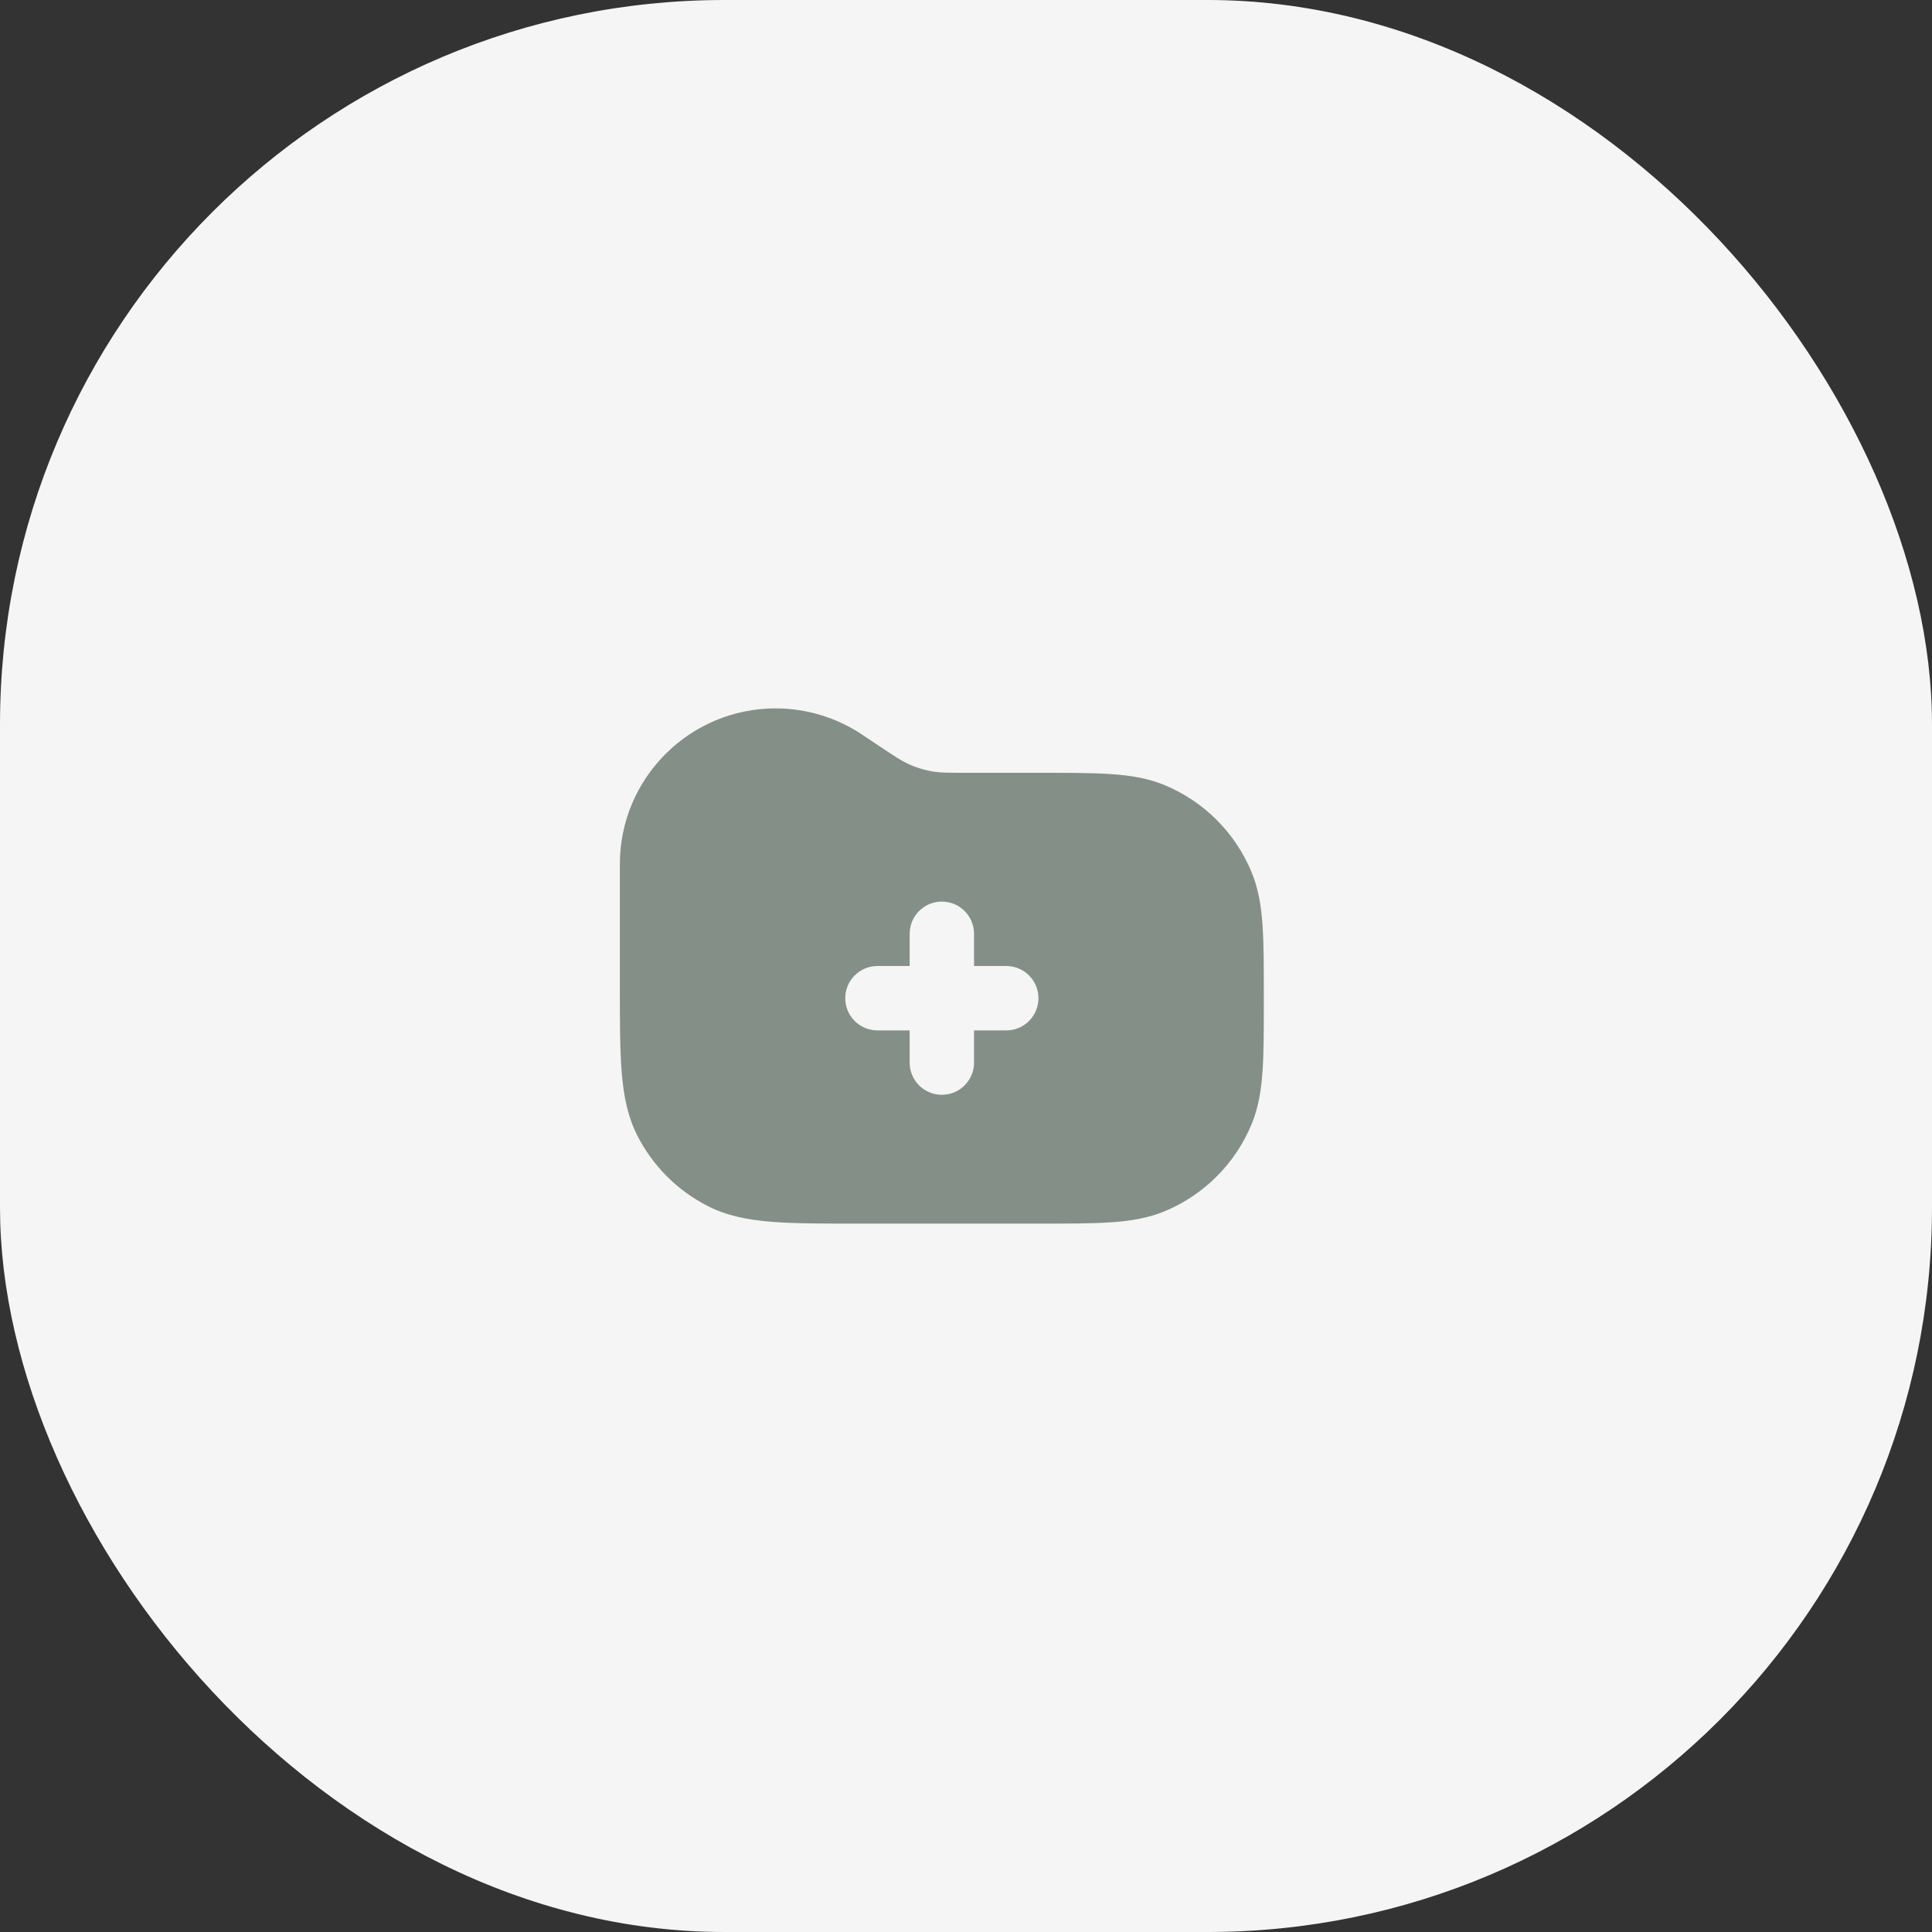 <svg width="80" height="80" viewBox="0 0 80 80" fill="none" xmlns="http://www.w3.org/2000/svg">
<rect x="0" y="0" width="80" height="80" fill="#333333" stroke="none"/>
<rect width="80" height="80" rx="30" fill="#F5F5F5"/>
<path fill-rule="evenodd" clip-rule="evenodd" d="M32.117 29.333C28.555 29.333 25.667 32.221 25.667 35.784V40.857C25.667 42.302 25.667 43.468 25.744 44.411C25.823 45.383 25.991 46.237 26.393 47.027C27.032 48.281 28.052 49.301 29.307 49.94C30.096 50.342 30.95 50.51 31.922 50.59C32.866 50.667 34.031 50.667 35.476 50.667H43.047C44.25 50.667 45.22 50.667 46.009 50.613C46.821 50.557 47.538 50.441 48.218 50.159C49.852 49.483 51.149 48.185 51.826 46.551C52.107 45.872 52.224 45.154 52.28 44.342C52.333 43.553 52.333 42.583 52.333 41.381V41.286C52.333 40.084 52.333 39.114 52.28 38.324C52.224 37.513 52.107 36.795 51.826 36.115C51.149 34.482 49.852 33.184 48.218 32.507C47.538 32.226 46.821 32.109 46.009 32.054C45.22 32 44.25 32 43.047 32L40.07 32C39.252 32 38.972 31.997 38.709 31.959C38.311 31.901 37.925 31.784 37.562 31.611C37.322 31.497 37.088 31.345 36.406 30.891L35.696 30.417C34.636 29.71 33.391 29.333 32.117 29.333ZM39 37.333C39.736 37.333 40.333 37.93 40.333 38.667V40H41.667C42.403 40 43 40.597 43 41.333C43 42.07 42.403 42.667 41.667 42.667H40.333V44C40.333 44.736 39.736 45.333 39 45.333C38.264 45.333 37.667 44.736 37.667 44V42.667H36.333C35.597 42.667 35 42.07 35 41.333C35 40.597 35.597 40 36.333 40H37.667V38.667C37.667 37.93 38.264 37.333 39 37.333Z" fill="#849087"/>
</svg>
